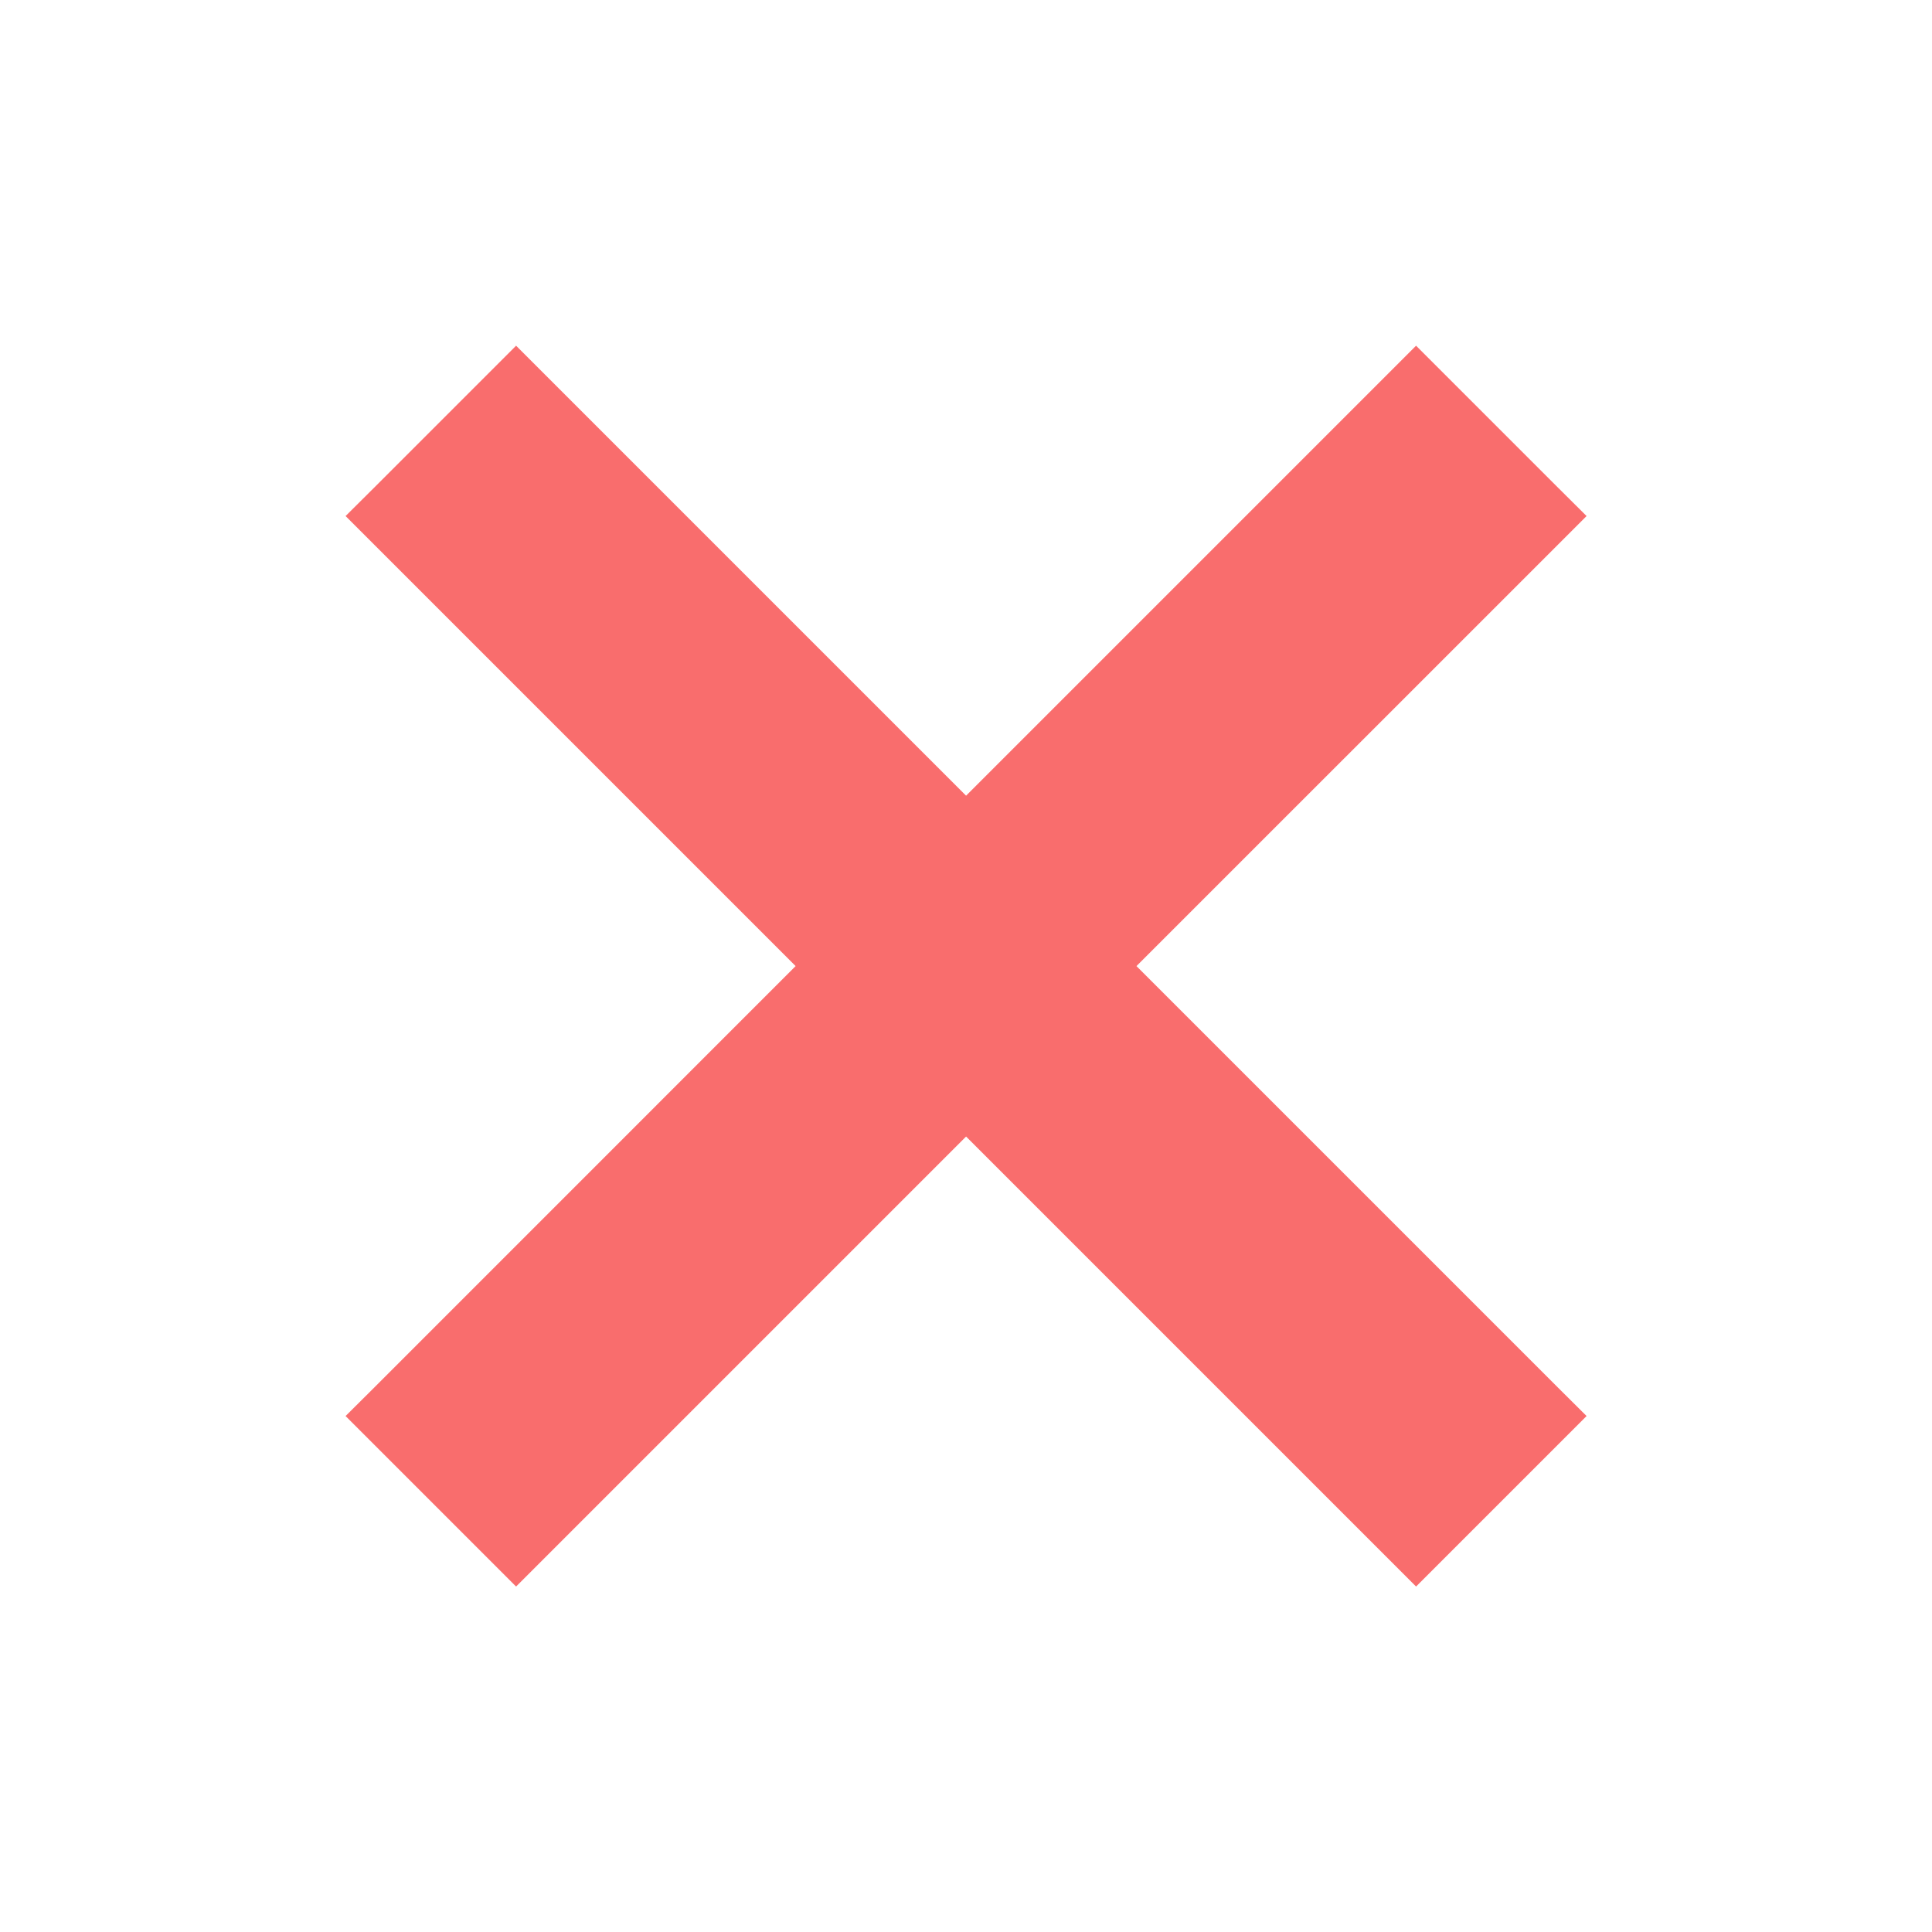 <svg width="24" height="24" viewBox="0 0 24 24" fill="none" xmlns="http://www.w3.org/2000/svg">
<path d="M19.178 6.588L19.355 6.411L19.178 6.235L17.768 4.825L17.591 4.648L17.414 4.825L12.001 10.238L6.588 4.825L6.411 4.648L6.234 4.825L4.824 6.235L4.647 6.411L4.824 6.588L10.237 12.001L4.824 17.415L4.647 17.591L4.824 17.768L6.234 19.178L6.411 19.355L6.588 19.178L12.001 13.765L17.414 19.178L17.591 19.355L17.768 19.178L19.178 17.768L19.355 17.591L19.178 17.415L13.764 12.001L19.178 6.588Z" fill="#F96D6D" stroke="#F96D6D" stroke-width="0.5"/>
</svg>
